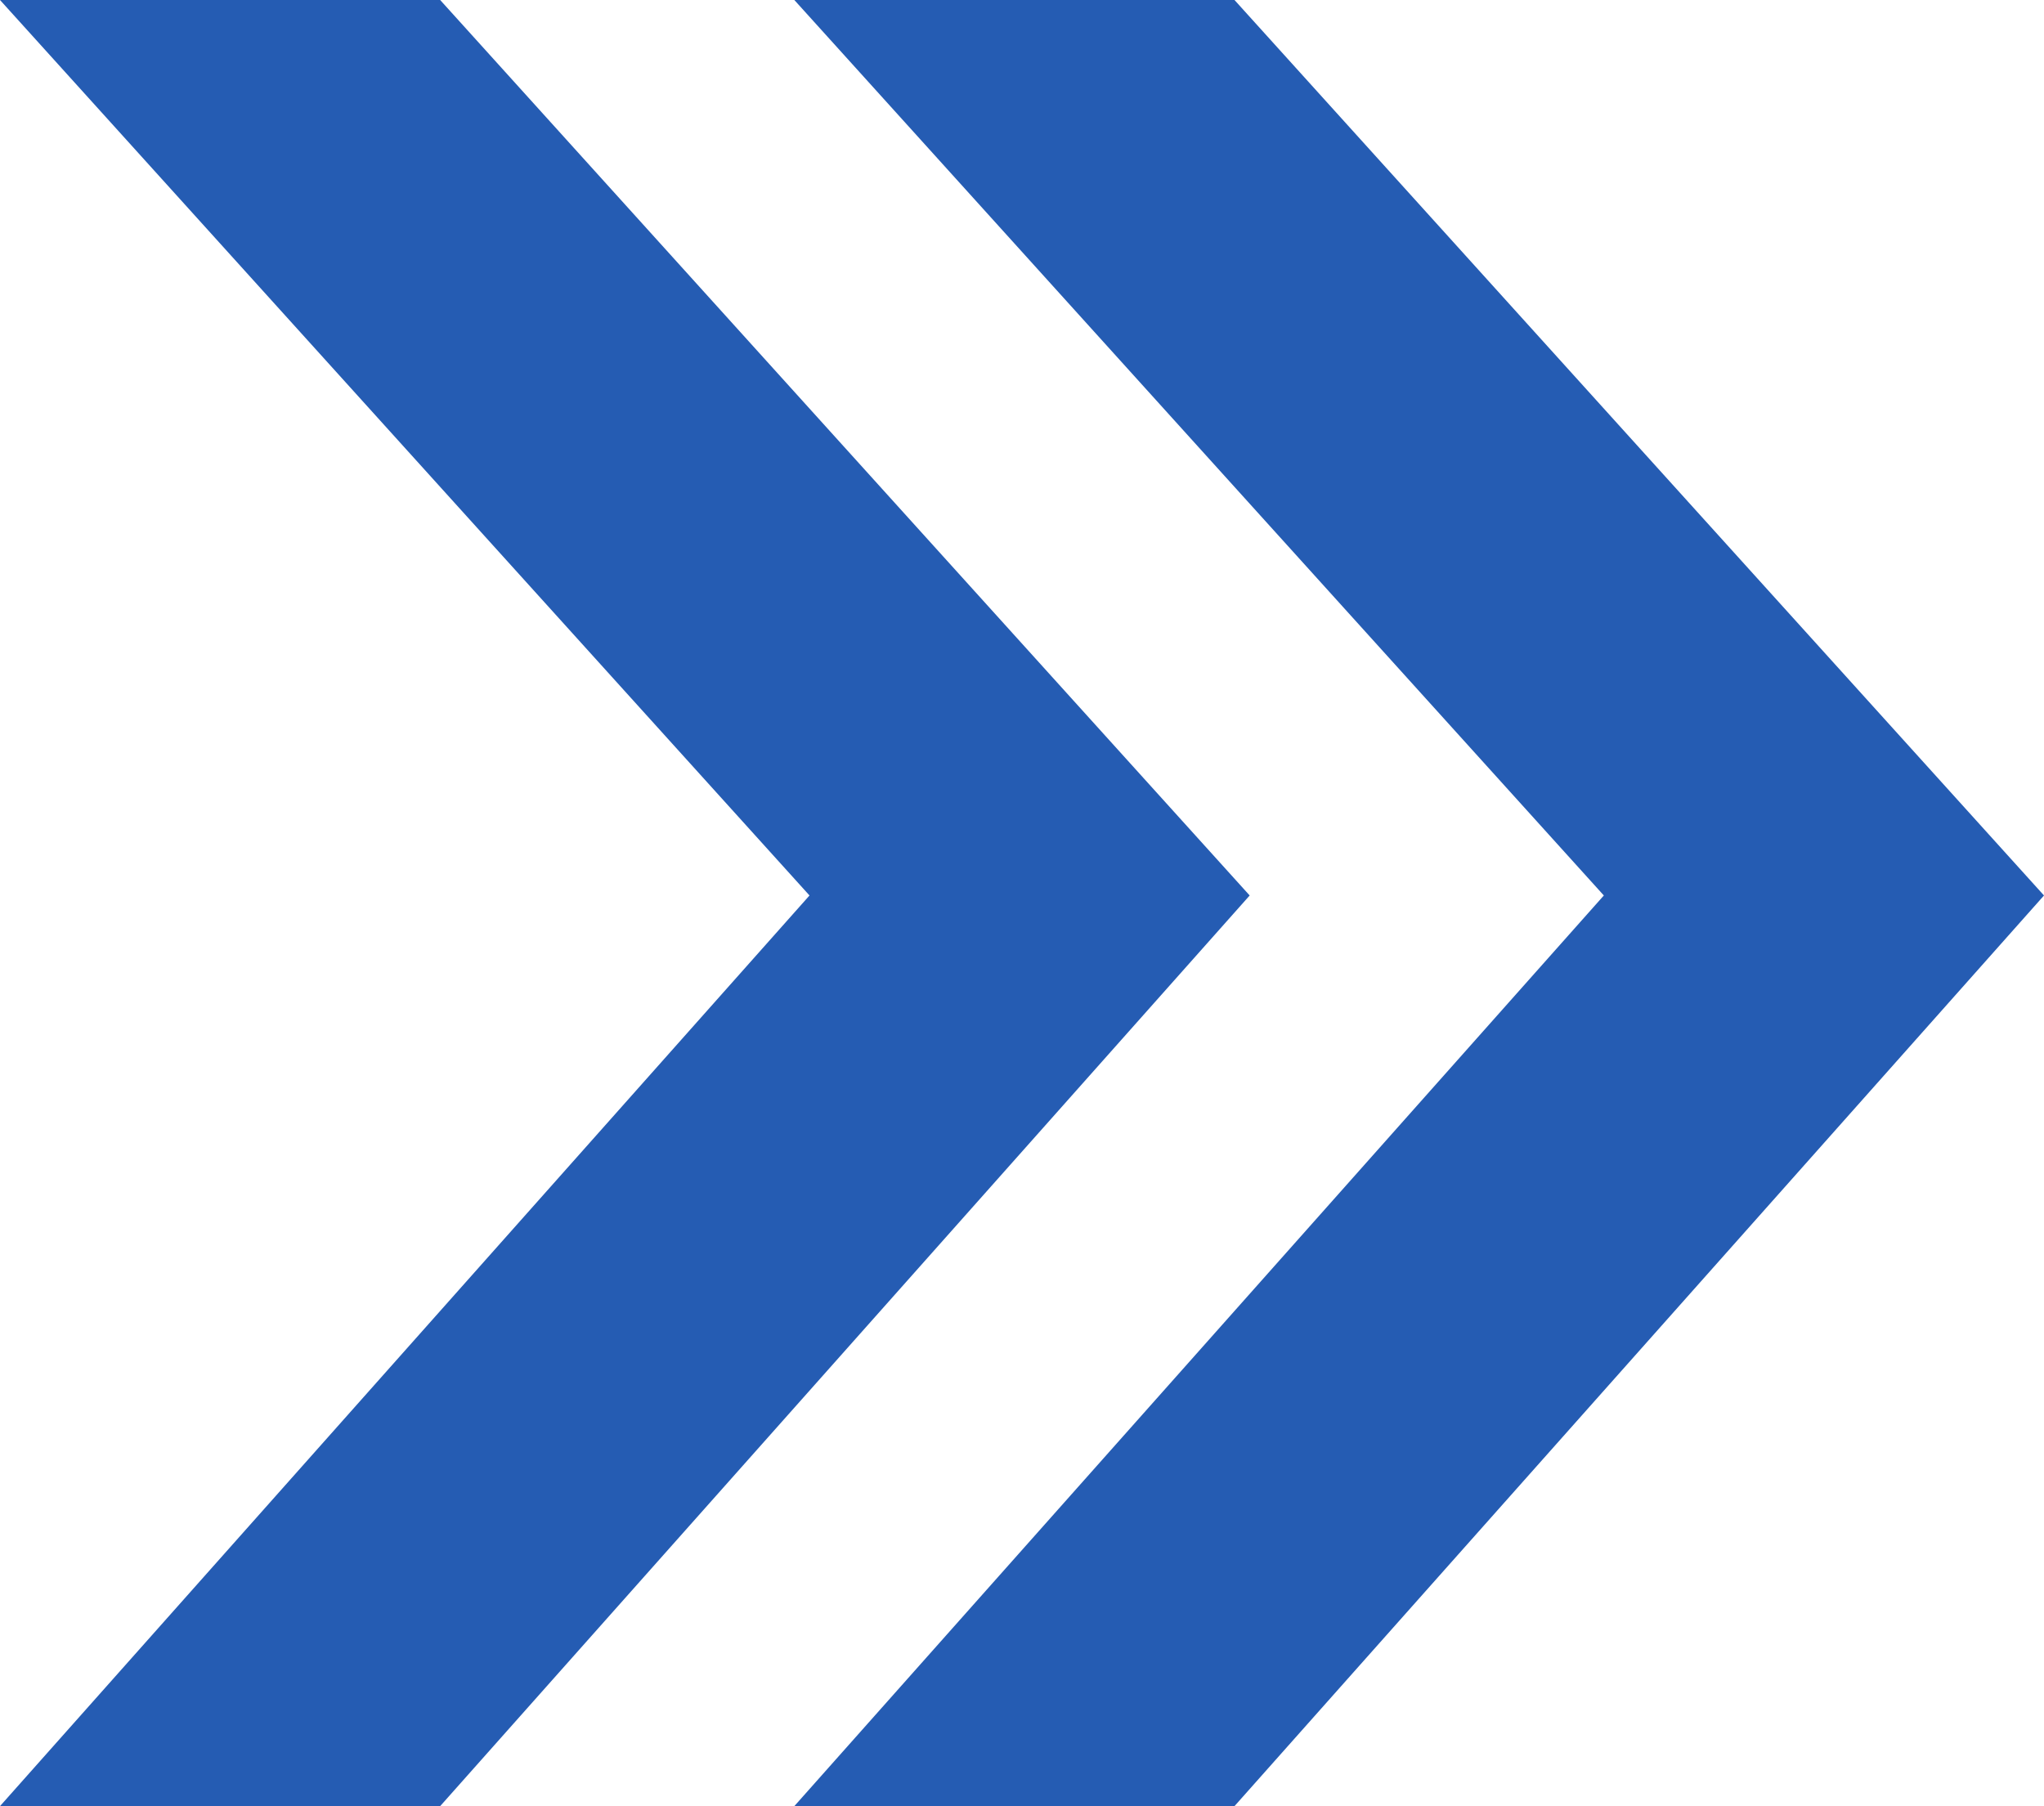 <svg xmlns="http://www.w3.org/2000/svg" width="12.928" height="11.424" viewBox="0 0 12.928 11.424">
  <path id="Path_781" data-name="Path 781" d="M-3.68-2.016l5.12-5.76L-3.68-13.44H-6.464l5.12,5.664-5.12,5.76Zm5.024,0,5.12-5.76L1.344-13.44H-1.44L3.68-7.776l-5.12,5.76Z" transform="translate(6.464 13.44)" fill="#255cb3"/>
</svg>
